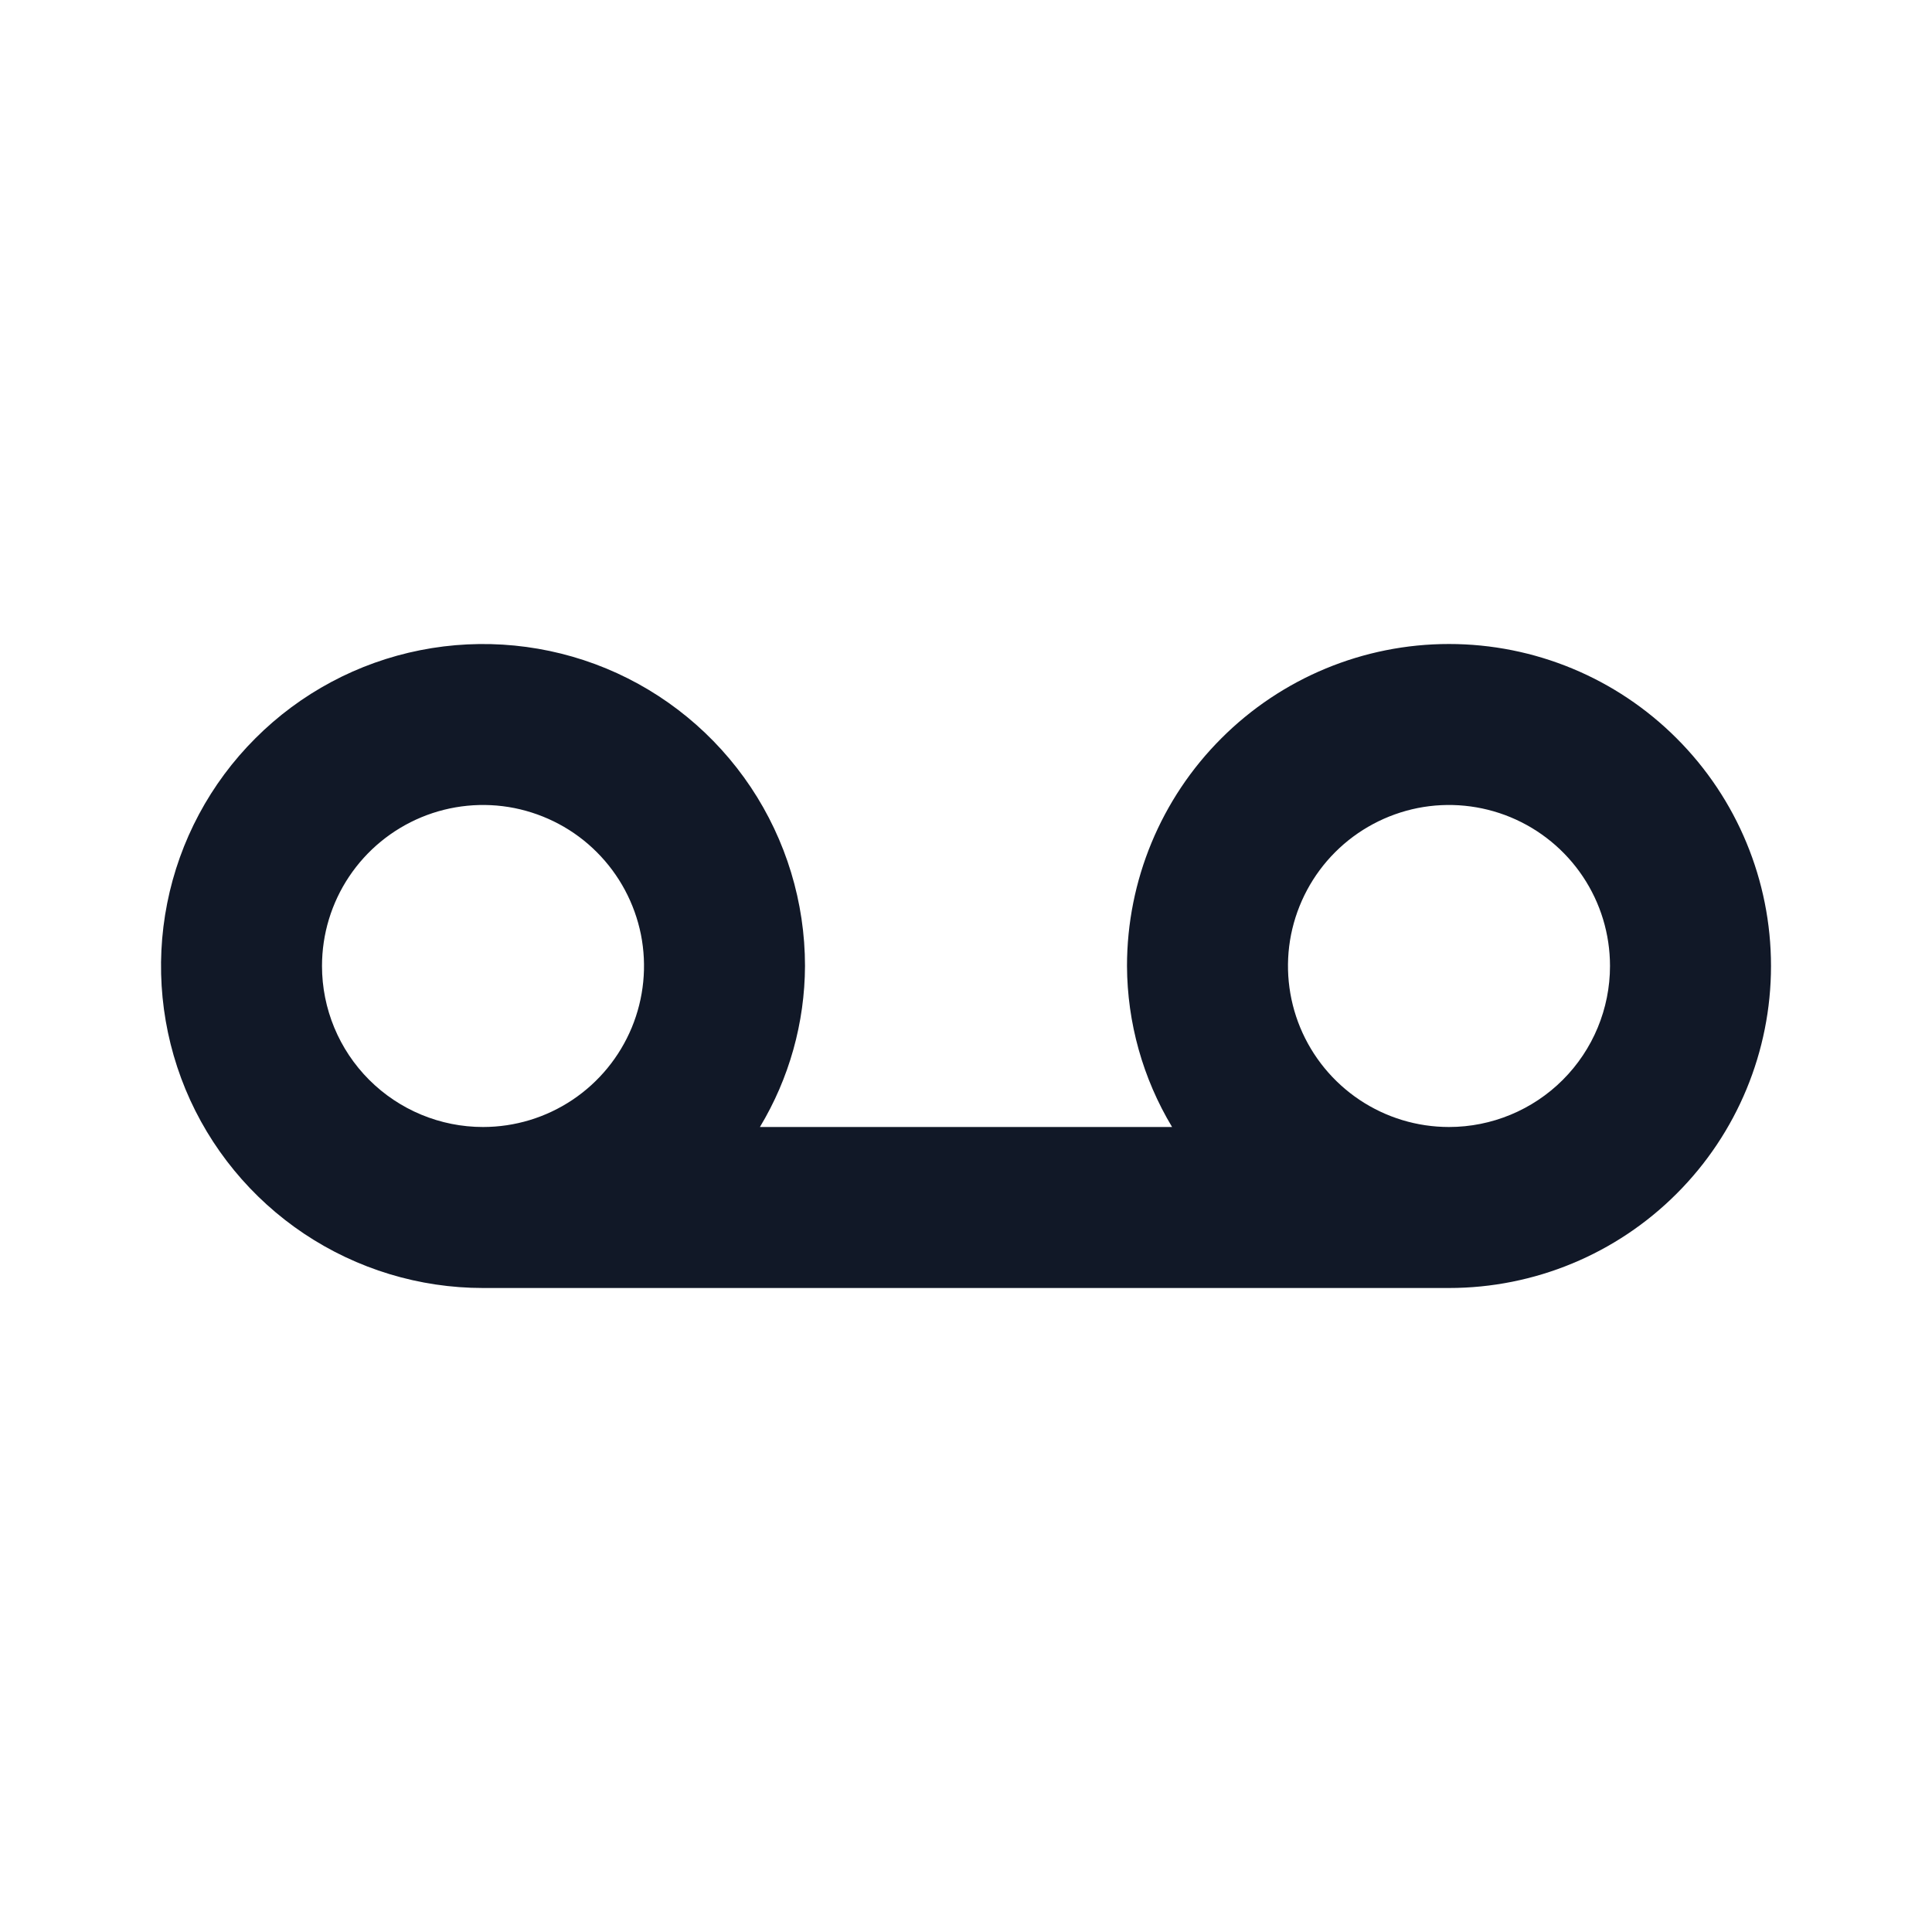 <svg width="24" height="24" viewBox="0 0 24 24" fill="none" xmlns="http://www.w3.org/2000/svg">
<g clip-path="url(#clip0_1_5294)">
<path d="M18 8C16.939 8 15.922 8.421 15.172 9.172C14.421 9.922 14 10.939 14 12C14.003 12.705 14.197 13.396 14.56 14H9.44C9.804 13.396 9.997 12.705 10 12C10 11.209 9.765 10.435 9.326 9.778C8.886 9.12 8.262 8.607 7.531 8.304C6.8 8.002 5.996 7.923 5.22 8.077C4.444 8.231 3.731 8.612 3.172 9.172C2.612 9.731 2.231 10.444 2.077 11.22C1.923 11.996 2.002 12.8 2.304 13.531C2.607 14.262 3.12 14.886 3.778 15.326C4.436 15.765 5.209 16 6 16H18C19.061 16 20.078 15.579 20.828 14.828C21.579 14.078 22 13.061 22 12C22 10.939 21.579 9.922 20.828 9.172C20.078 8.421 19.061 8 18 8ZM4 12C4 11.604 4.117 11.218 4.337 10.889C4.557 10.56 4.869 10.304 5.235 10.152C5.6 10.001 6.002 9.961 6.39 10.038C6.778 10.116 7.135 10.306 7.414 10.586C7.694 10.866 7.884 11.222 7.962 11.61C8.039 11.998 7.999 12.4 7.848 12.765C7.696 13.131 7.44 13.443 7.111 13.663C6.782 13.883 6.396 14 6 14C5.47 14 4.961 13.789 4.586 13.414C4.211 13.039 4 12.53 4 12ZM18 14C17.604 14 17.218 13.883 16.889 13.663C16.56 13.443 16.304 13.131 16.152 12.765C16.001 12.4 15.961 11.998 16.038 11.61C16.116 11.222 16.306 10.866 16.586 10.586C16.866 10.306 17.222 10.116 17.61 10.038C17.998 9.961 18.4 10.001 18.765 10.152C19.131 10.304 19.443 10.56 19.663 10.889C19.883 11.218 20 11.604 20 12C20 12.53 19.789 13.039 19.414 13.414C19.039 13.789 18.53 14 18 14Z" fill="#111827"/>
</g>
<defs>
<clipPath id="clip0_1_5294">
<rect width="24" height="24" fill="white"/>
</clipPath>
</defs>
</svg>
